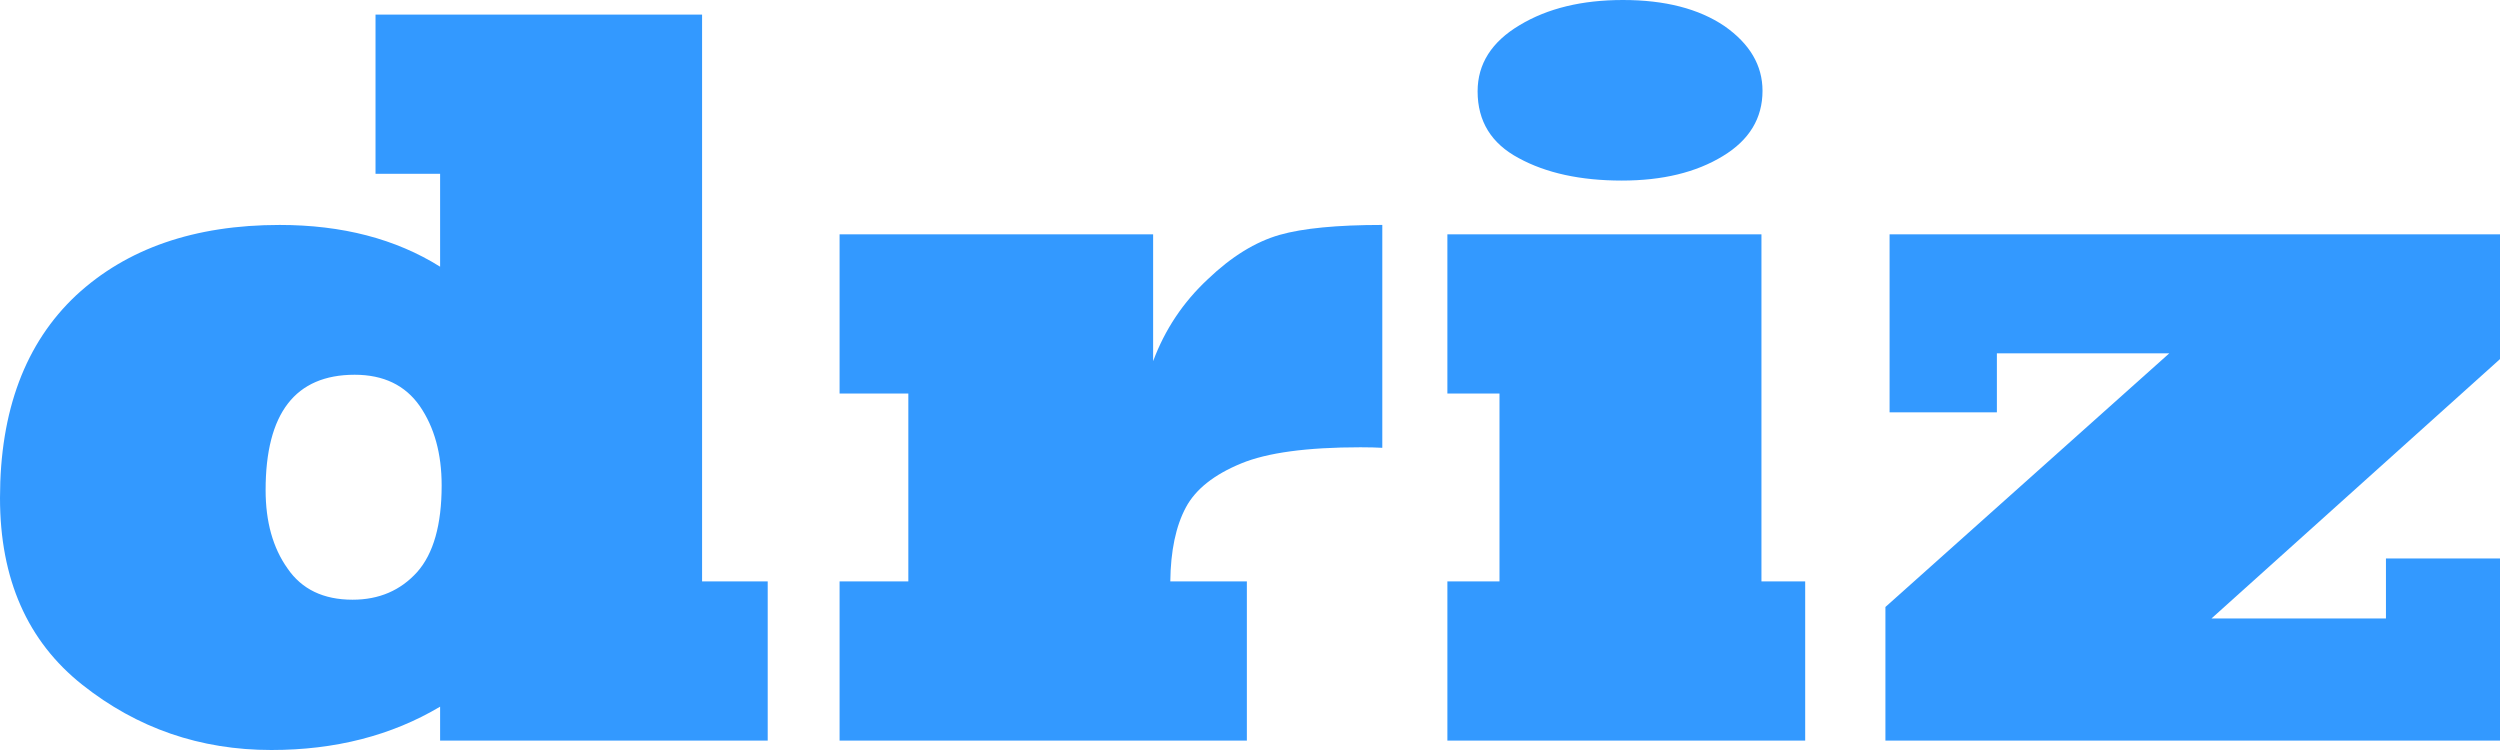 <?xml version="1.0" encoding="utf-8"?>
<!-- Generator: Adobe Illustrator 16.0.0, SVG Export Plug-In . SVG Version: 6.00 Build 0)  -->
<!DOCTYPE svg PUBLIC "-//W3C//DTD SVG 1.1//EN" "http://www.w3.org/Graphics/SVG/1.1/DTD/svg11.dtd">
<svg version="1.1" id="Layer_1"
	xmlns="http://www.w3.org/2000/svg"
	xmlns:xlink="http://www.w3.org/1999/xlink" x="0px" y="0px" width="240px" height="72px" viewBox="0 0 240 72" enable-background="new 0 0 240 72" xml:space="preserve" shape-rendering="optimizeQuality">
	<g>
		<path fill="#3399FF" d="M73.7,55.816v15.281H42.25v-3.256C37.583,70.615,32.183,72,26.05,72c-6.833,0-12.883-2.086-18.149-6.263
		C2.633,61.562,0,55.584,0,47.8c0-8.384,2.433-14.864,7.3-19.441c4.866-4.509,11.383-6.764,19.551-6.764
		c5.999,0,11.132,1.336,15.399,4.008v-8.919h-6.2V1.403h31.35v54.414H73.7z M42.399,46.597c0-3.038-0.699-5.578-2.1-7.615
		c-1.4-2.004-3.483-3.006-6.25-3.006c-5.7,0-8.55,3.691-8.55,11.073c0,3.04,0.7,5.545,2.1,7.516c1.367,2.004,3.45,3.007,6.25,3.007
		c2.533,0,4.601-0.884,6.2-2.656C41.616,53.145,42.399,50.373,42.399,46.597z"/>
		<path fill="#3399FF" d="M119.699,71.098H80.6V55.816h6.6V37.779h-6.6V22.497H110.7v12.175c1.132-3.039,2.882-5.662,5.249-7.867
		c2.268-2.171,4.567-3.59,6.9-4.259c2.234-0.634,5.518-0.952,9.852-0.952V42.99c-0.568-0.033-1.268-0.051-2.102-0.051
		c-5.133,0-8.951,0.519-11.449,1.553c-2.601,1.07-4.368,2.473-5.301,4.209c-0.968,1.804-1.467,4.177-1.5,7.115h7.35V71.098z"/>
		<path fill="#3399FF" d="M173.299,71.098h-34.35V55.816h5.002V37.779h-5.002V22.497h30.15v33.319h4.199V71.098z M141.85,8.768
		c0-2.638,1.35-4.76,4.051-6.363c2.666-1.603,5.967-2.405,9.9-2.405c4.033,0,7.281,0.835,9.75,2.505
		c2.434,1.704,3.65,3.775,3.65,6.213c0,2.639-1.268,4.727-3.801,6.263c-2.568,1.57-5.801,2.354-9.701,2.354
		c-3.967,0-7.266-0.718-9.898-2.154C143.166,13.779,141.85,11.642,141.85,8.768z"/>
		<path fill="#3399FF" d="M240,71.098h-59V58.271l27.25-24.351h-16.549v5.661H181.4V22.497H240v11.975l-27.699,24.902h16.75v-5.763
		H240V71.098z"/>
	</g>
</svg>
